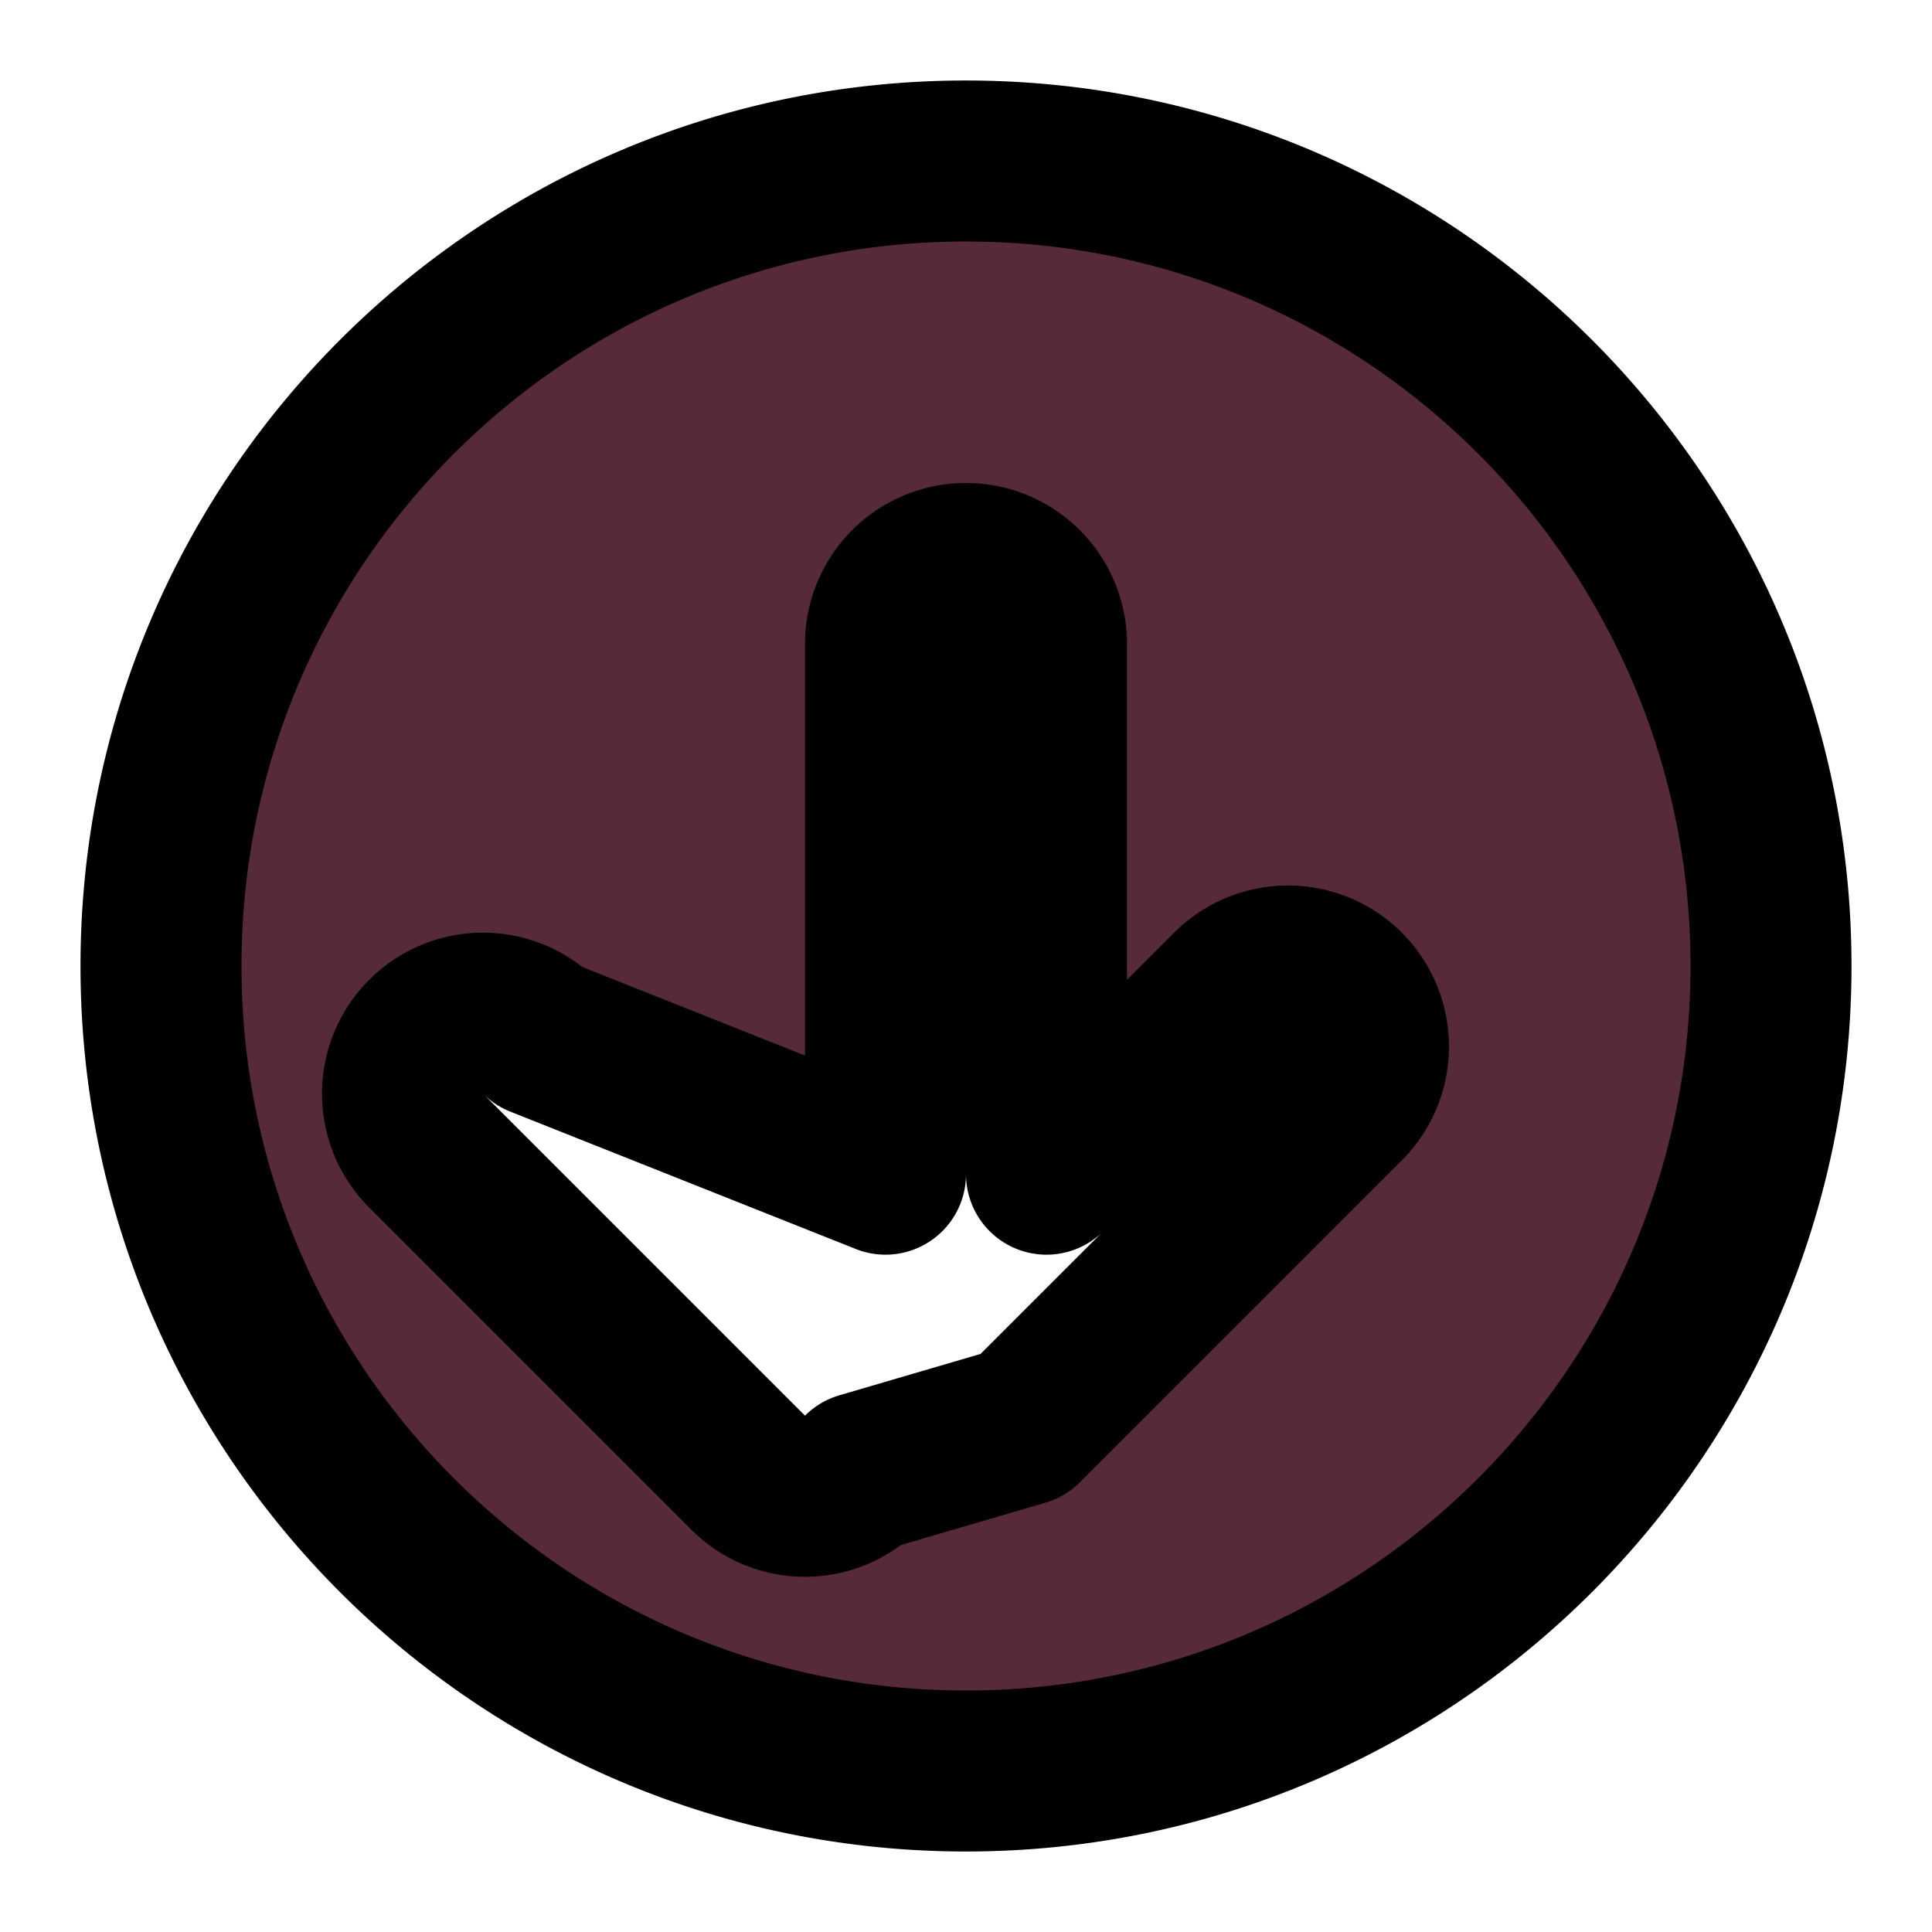 <svg
  xmlns="http://www.w3.org/2000/svg"
  width="24"
  height="24"
  viewBox="0 0 24 24"
  fill="#562a39" 
  stroke="currentColor"
  stroke-width="2"
  stroke-linecap="round"
  stroke-linejoin="round"
  className="icon-github"
>
  <path d="M12 2C6.48 2 2 6.48 2 12s4.48 10 10 10 10-4.48 10-10S17.52 2 12 2zm-1.293 16.293a.996.996 0 01-1.414 0l-4-4a.996.996 0 111.414-1.414L11 14.586V8a1 1 0 112 0v6.586l2.293-2.293a.996.996 0 111.414 1.414l-4 4z" />
</svg>
